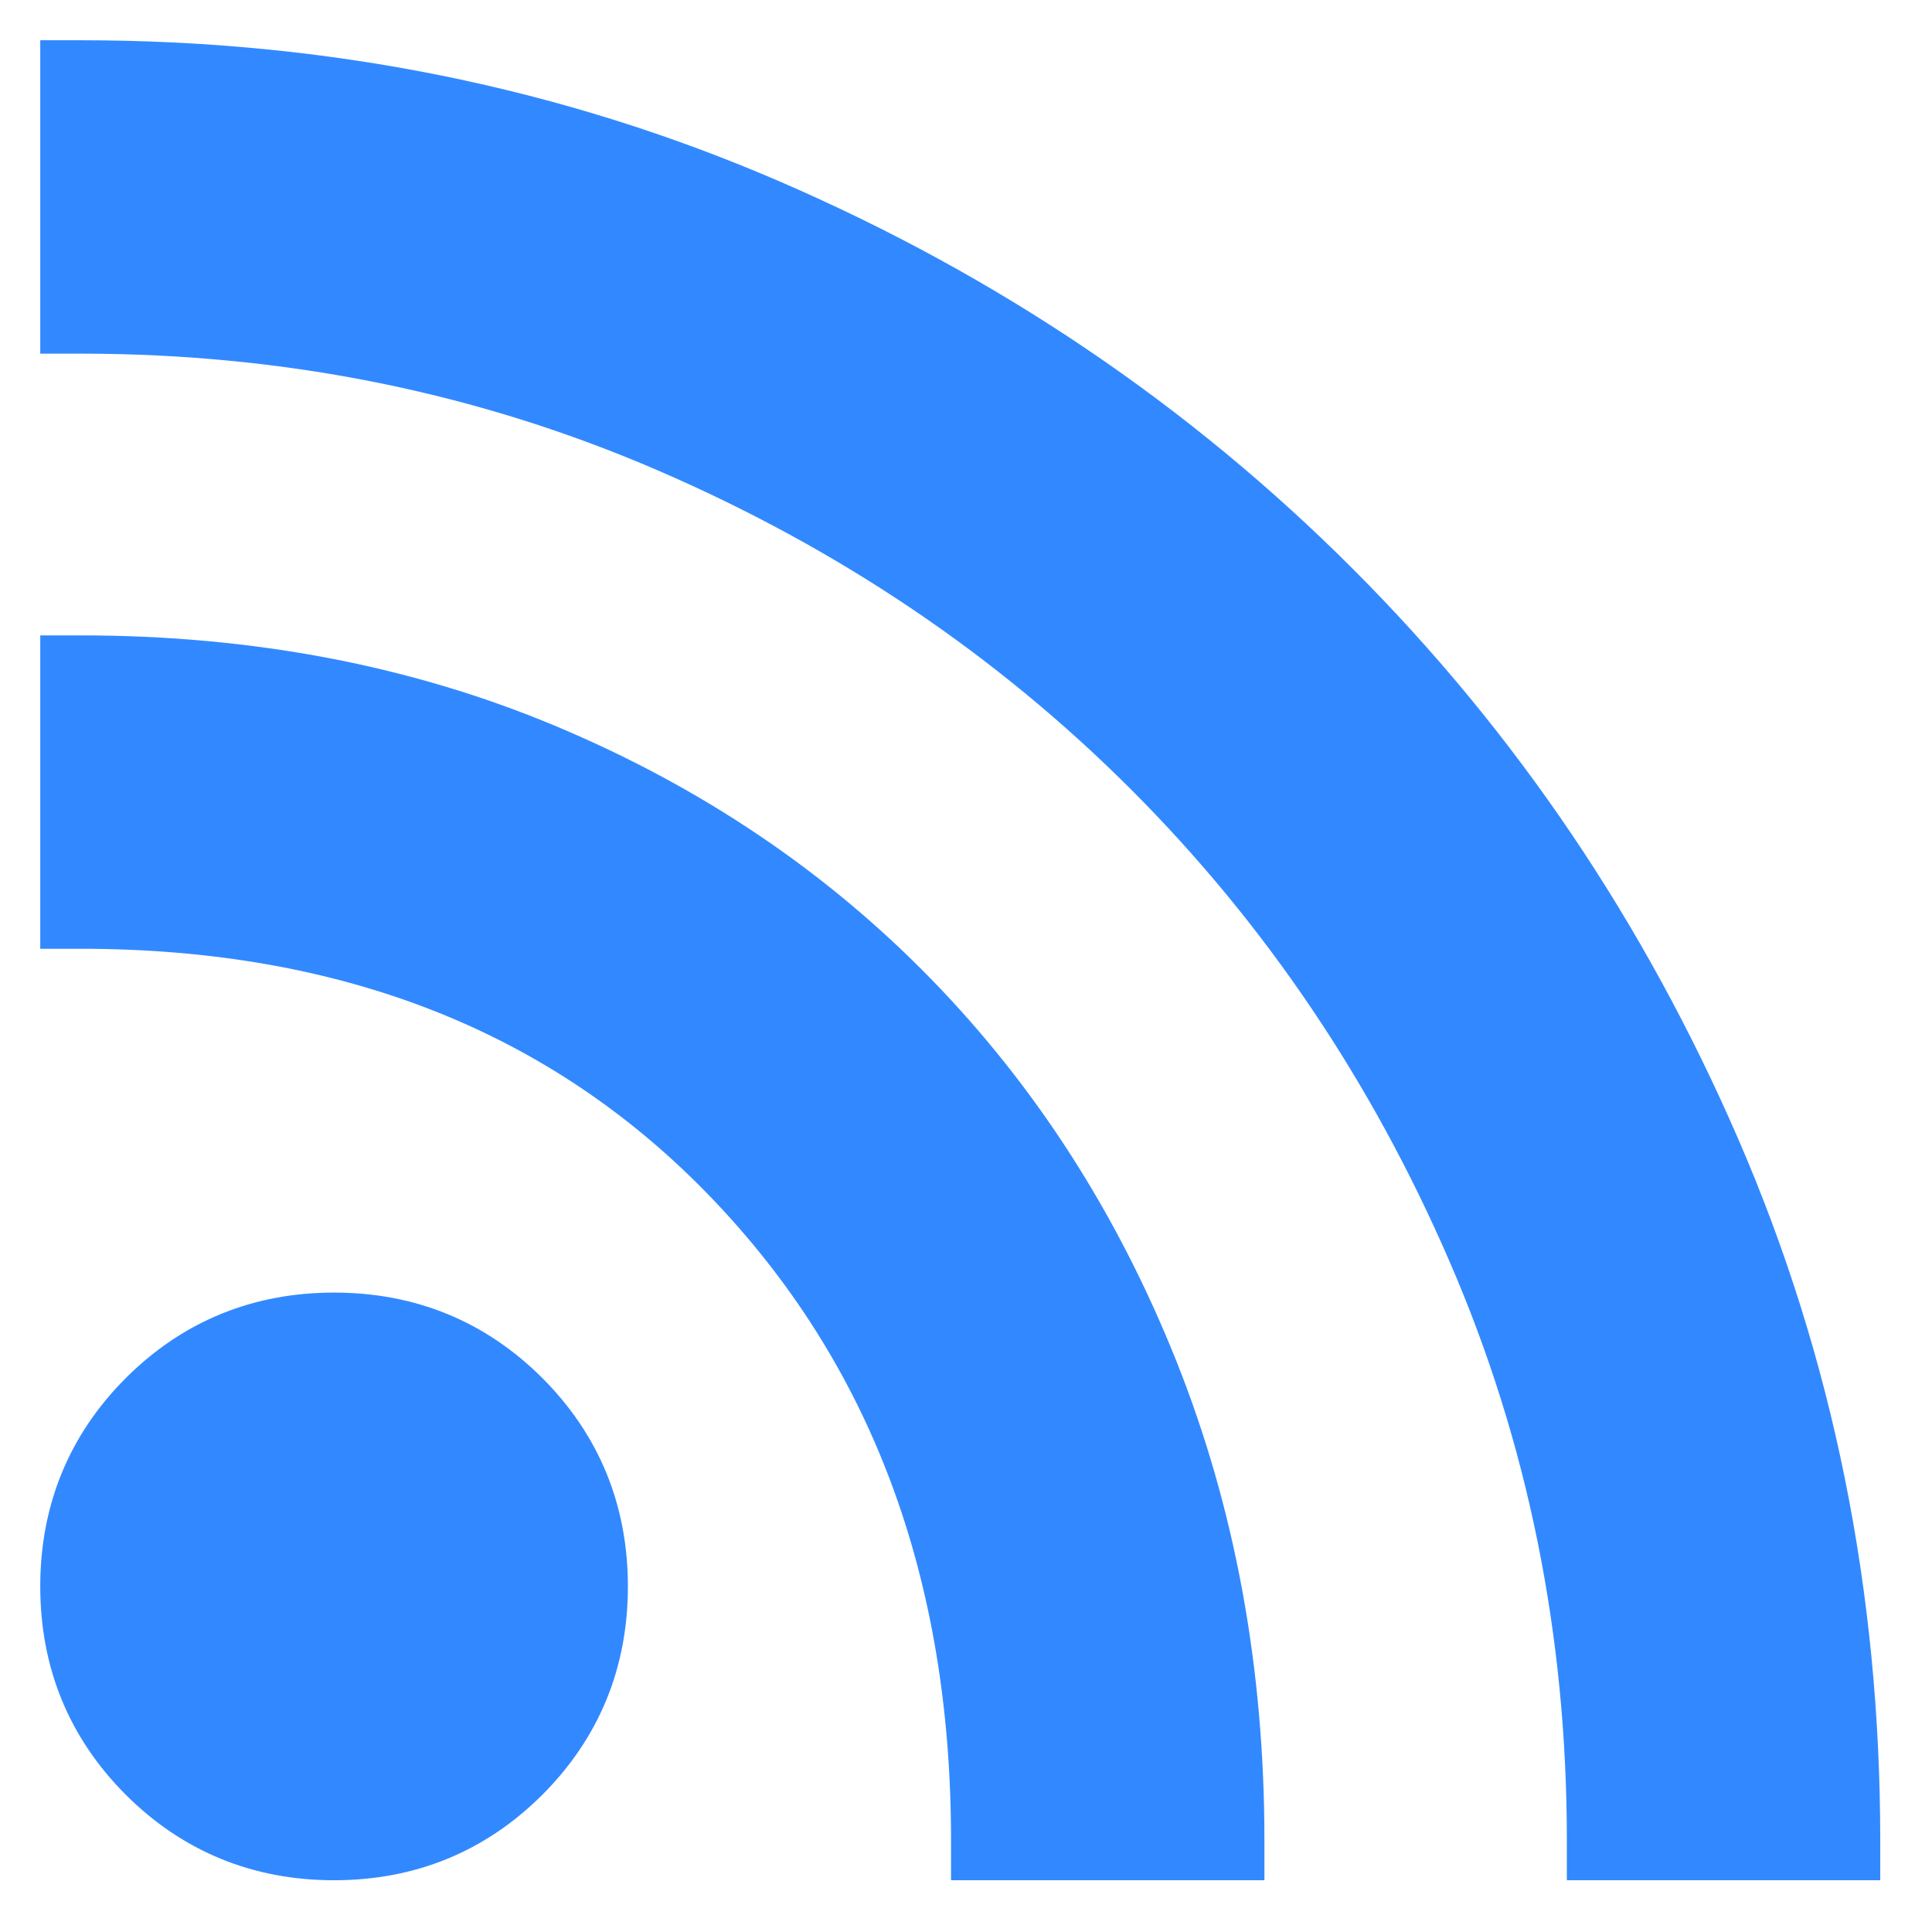 <svg width="24" height="24" viewBox="0 0 24 24" fill="none" xmlns="http://www.w3.org/2000/svg">
<path d="M19.714 22.857V23.107H19.964H22.857H23.107V22.857C23.107 19.803 22.528 16.935 21.367 14.256C20.208 11.582 18.627 9.241 16.621 7.236C14.616 5.231 12.276 3.649 9.601 2.49C6.922 1.33 4.054 0.75 1 0.75H0.75V1V3.893V4.143H1C3.582 4.143 6.007 4.635 8.278 5.617C10.553 6.601 12.536 7.939 14.227 9.63C15.918 11.322 17.256 13.304 18.24 15.58C19.223 17.851 19.714 20.276 19.714 22.857ZM12.064 22.857V23.107H12.314H15.207H15.457V22.857C15.457 20.75 15.098 18.795 14.379 16.995C13.66 15.198 12.662 13.643 11.384 12.333C10.106 11.022 8.583 9.996 6.818 9.255C5.049 8.512 3.108 8.143 1 8.143H0.75V8.393V11.286V11.536H1C4.327 11.536 6.991 12.597 9.016 14.705C11.044 16.817 12.064 19.527 12.064 22.857ZM1.739 22.118C2.398 22.776 3.206 23.107 4.15 23.107C5.094 23.107 5.902 22.776 6.561 22.118C7.219 21.459 7.55 20.651 7.55 19.707C7.55 18.764 7.219 17.955 6.561 17.296C5.902 16.638 5.094 16.307 4.15 16.307C3.206 16.307 2.398 16.638 1.739 17.296C1.081 17.955 0.75 18.764 0.75 19.707C0.75 20.651 1.081 21.459 1.739 22.118Z" fill="#3289FF" stroke="#3289FF" stroke-width="0.5"/>
</svg>
